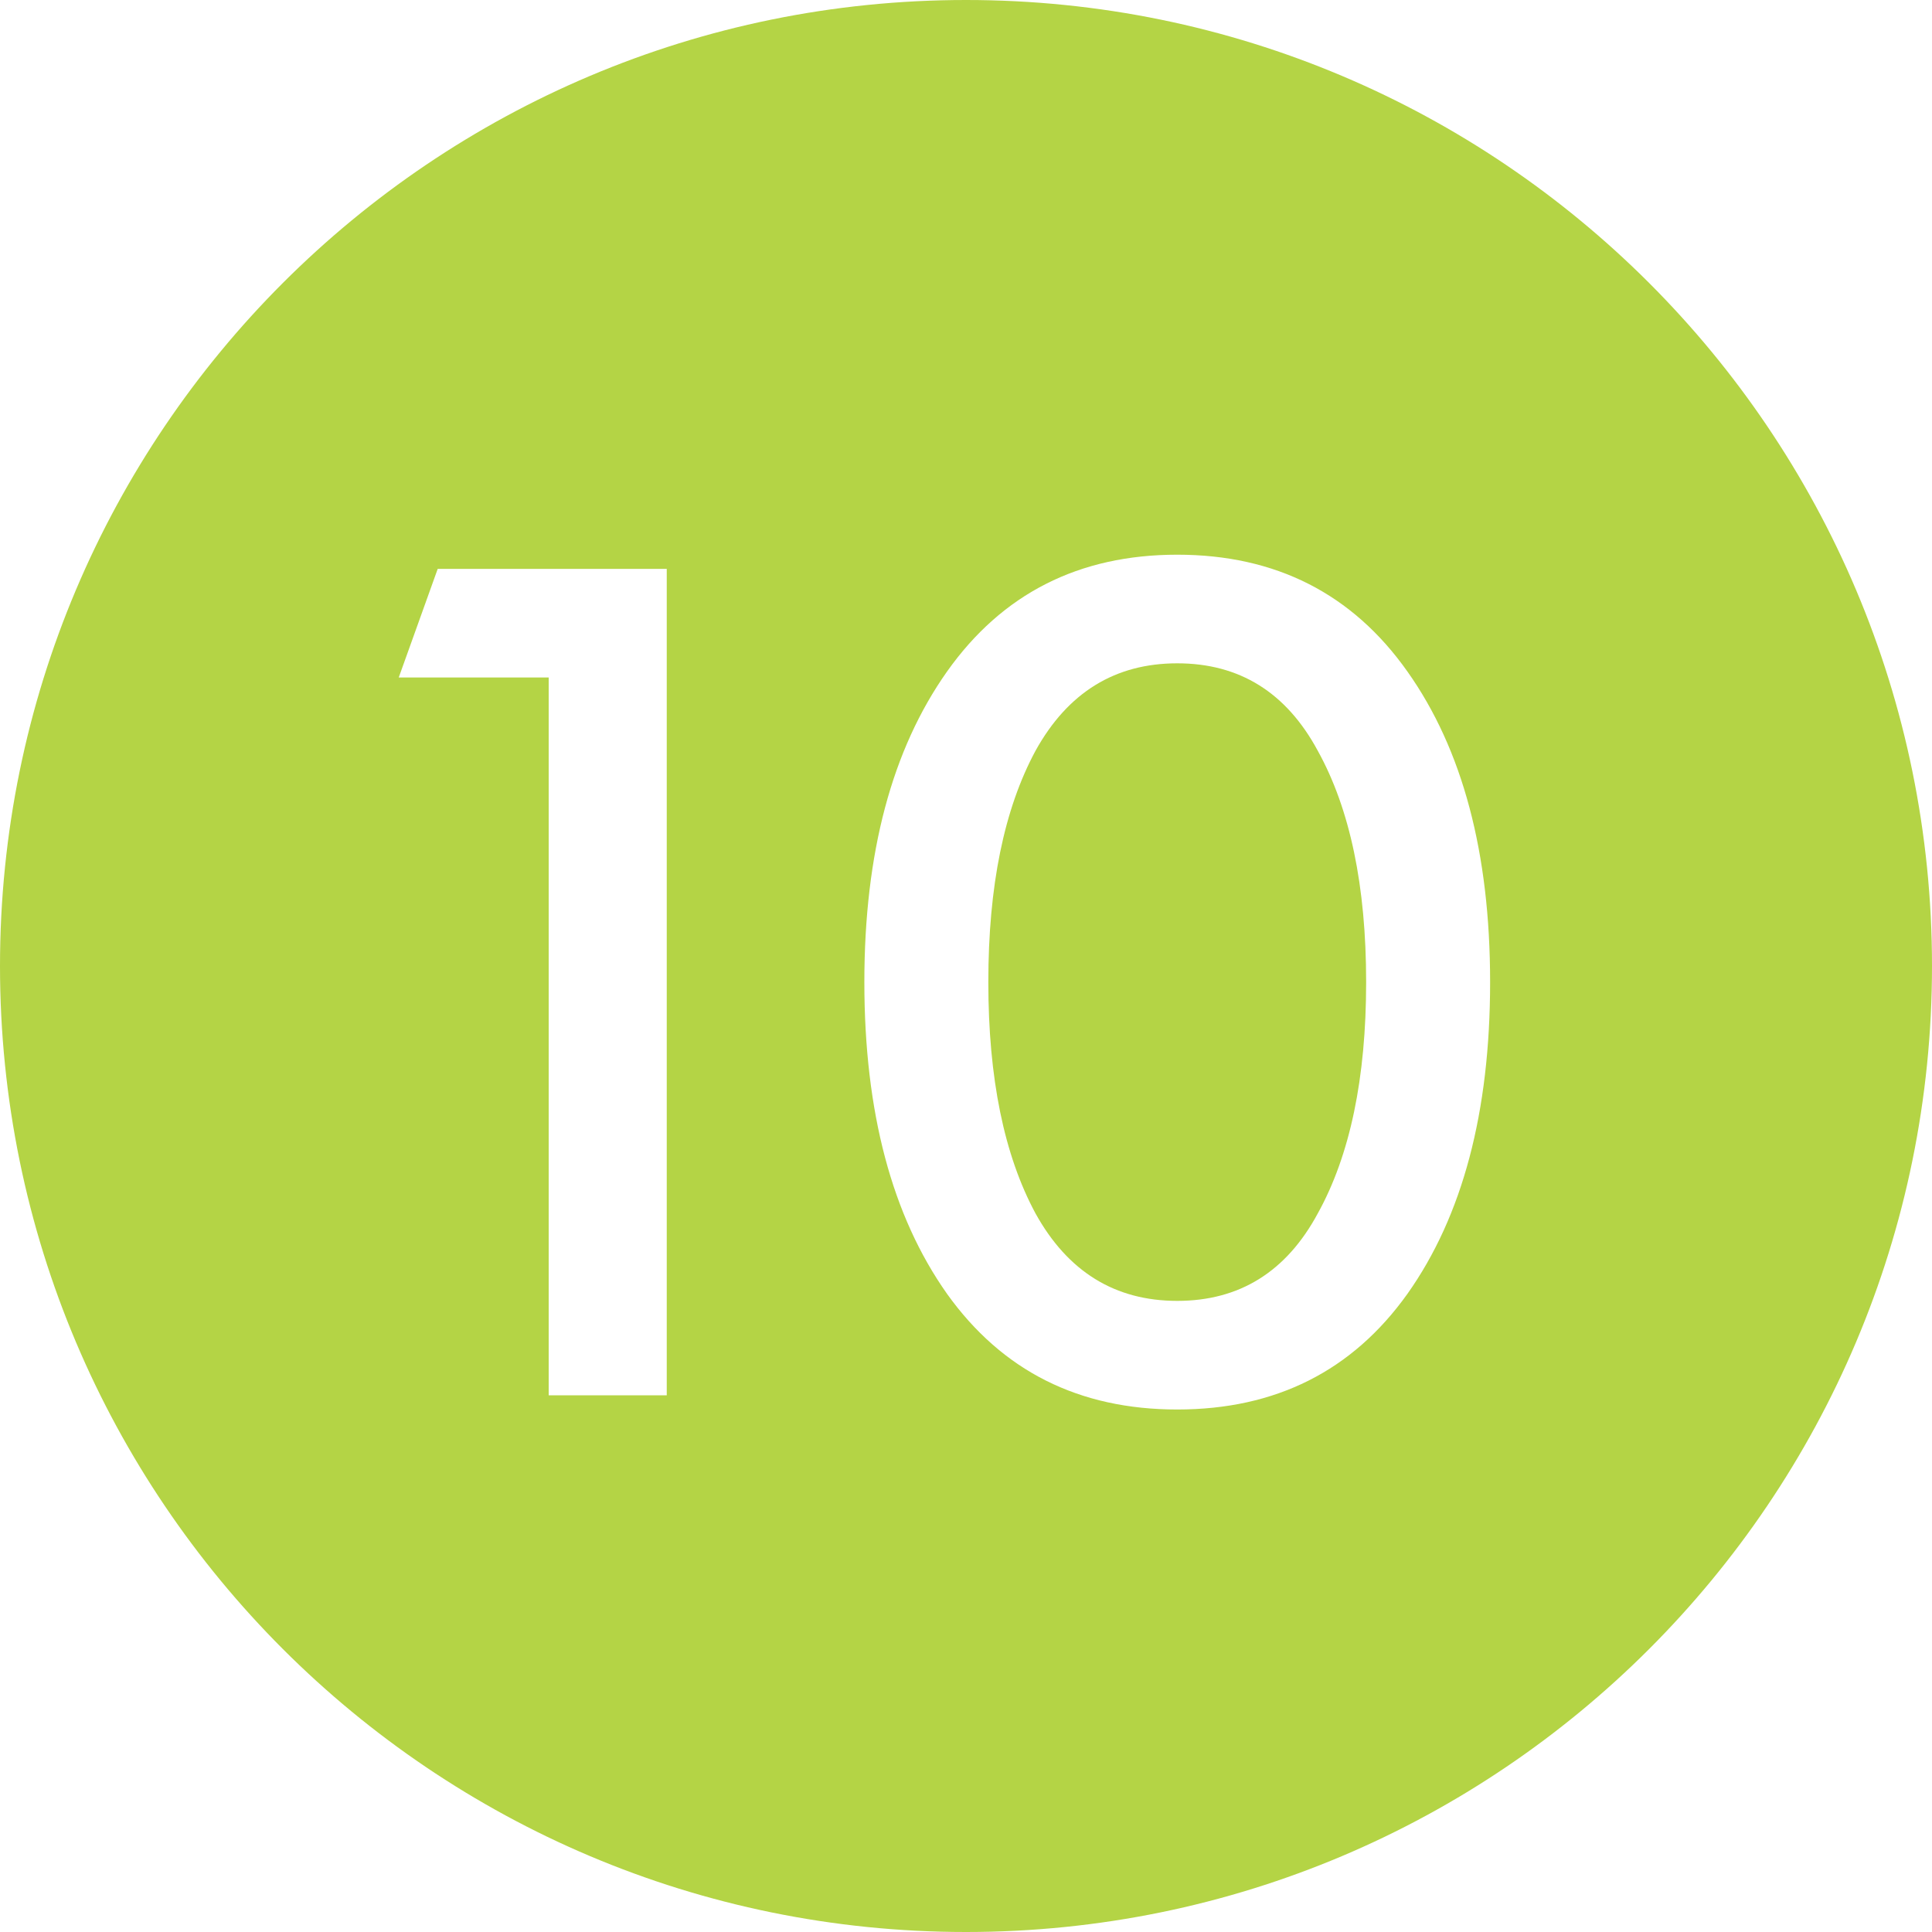 <svg width="18" height="18" viewBox="0 0 18 18" fill="none" xmlns="http://www.w3.org/2000/svg">
<path fill-rule="evenodd" clip-rule="evenodd" d="M9 18C13.971 18 18 13.971 18 9C18 4.029 13.971 0 9 0C4.029 0 0 4.029 0 9C0 13.971 4.029 18 9 18ZM5.112 13H6.212V5.3H4.078L3.715 6.312H5.112V13ZM8.823 12.054C9.337 12.773 10.052 13.132 10.968 13.132C11.885 13.132 12.6 12.773 13.113 12.054C13.627 11.328 13.883 10.36 13.883 9.15C13.883 7.947 13.627 6.983 13.113 6.257C12.6 5.531 11.885 5.168 10.968 5.168C10.052 5.168 9.337 5.531 8.823 6.257C8.31 6.983 8.053 7.947 8.053 9.15C8.053 10.36 8.31 11.328 8.823 12.054ZM12.277 11.306C11.984 11.849 11.548 12.12 10.968 12.12C10.389 12.12 9.949 11.849 9.648 11.306C9.355 10.763 9.208 10.045 9.208 9.15C9.208 8.255 9.355 7.537 9.648 6.994C9.949 6.451 10.389 6.18 10.968 6.18C11.548 6.18 11.984 6.451 12.277 6.994C12.578 7.537 12.728 8.255 12.728 9.15C12.728 10.045 12.578 10.763 12.277 11.306Z" fill="#B4D445"/>
</svg>
